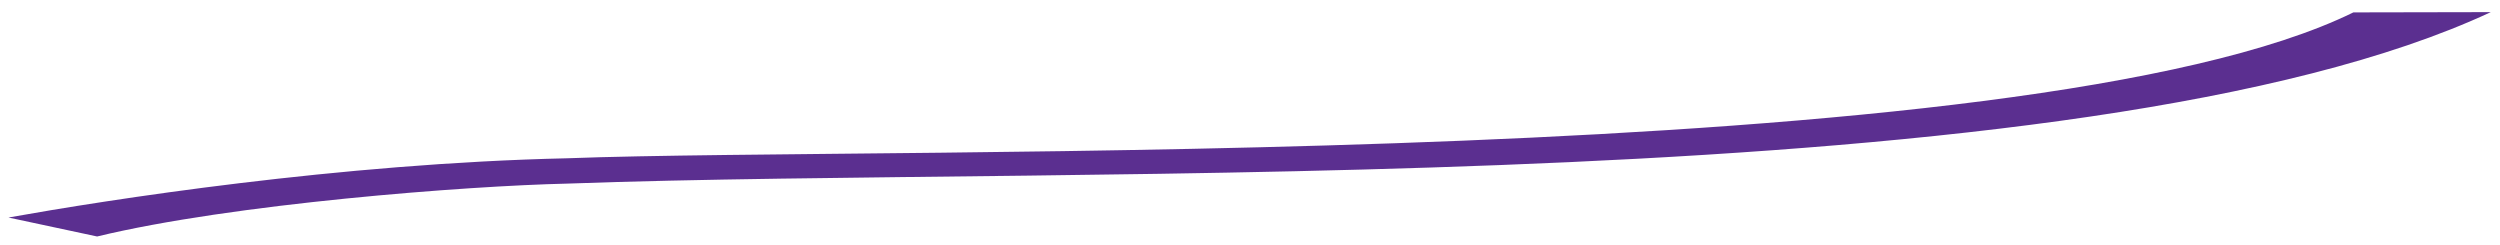 <svg viewBox="0 0 1263 124" fill="none" xmlns="http://www.w3.org/2000/svg" preserveAspectRatio="none">
<g filter="url(#filter0_d_6_1353)">
<path d="M282.499 86.761C542.68 77.247 1048.19 96.249 1254.35 0.128L1184.92 0.263C1020.26 81.154 450.521 67.631 282.474 73.963C167.628 76.536 50.218 94.959 0.271 103.892L45.062 113.469C113.552 96.934 231.889 87.903 282.499 86.761Z" fill="#5B2F90"/>
</g>
<defs>
<filter id="filter0_d_6_1353" x="0.271" y="0.128" width="1262.08" height="123.34" filterUnits="userSpaceOnUse" color-interpolation-filters="sRGB">
<feFlood flood-opacity="0" result="BackgroundImageFix"/>
<feColorMatrix in="SourceAlpha" type="matrix" values="0 0 0 0 0 0 0 0 0 0 0 0 0 0 0 0 0 0 127 0" result="hardAlpha"/>
<feOffset dx="4" dy="6"/>
<feGaussianBlur stdDeviation="2"/>
<feComposite in2="hardAlpha" operator="out"/>
<feColorMatrix type="matrix" values="0 0 0 0 0 0 0 0 0 0 0 0 0 0 0 0 0 0 0.25 0"/>
<feBlend mode="normal" in2="BackgroundImageFix" result="effect1_dropShadow_6_1353"/>
<feBlend mode="normal" in="SourceGraphic" in2="effect1_dropShadow_6_1353" result="shape"/>
</filter>
</defs>
</svg>
